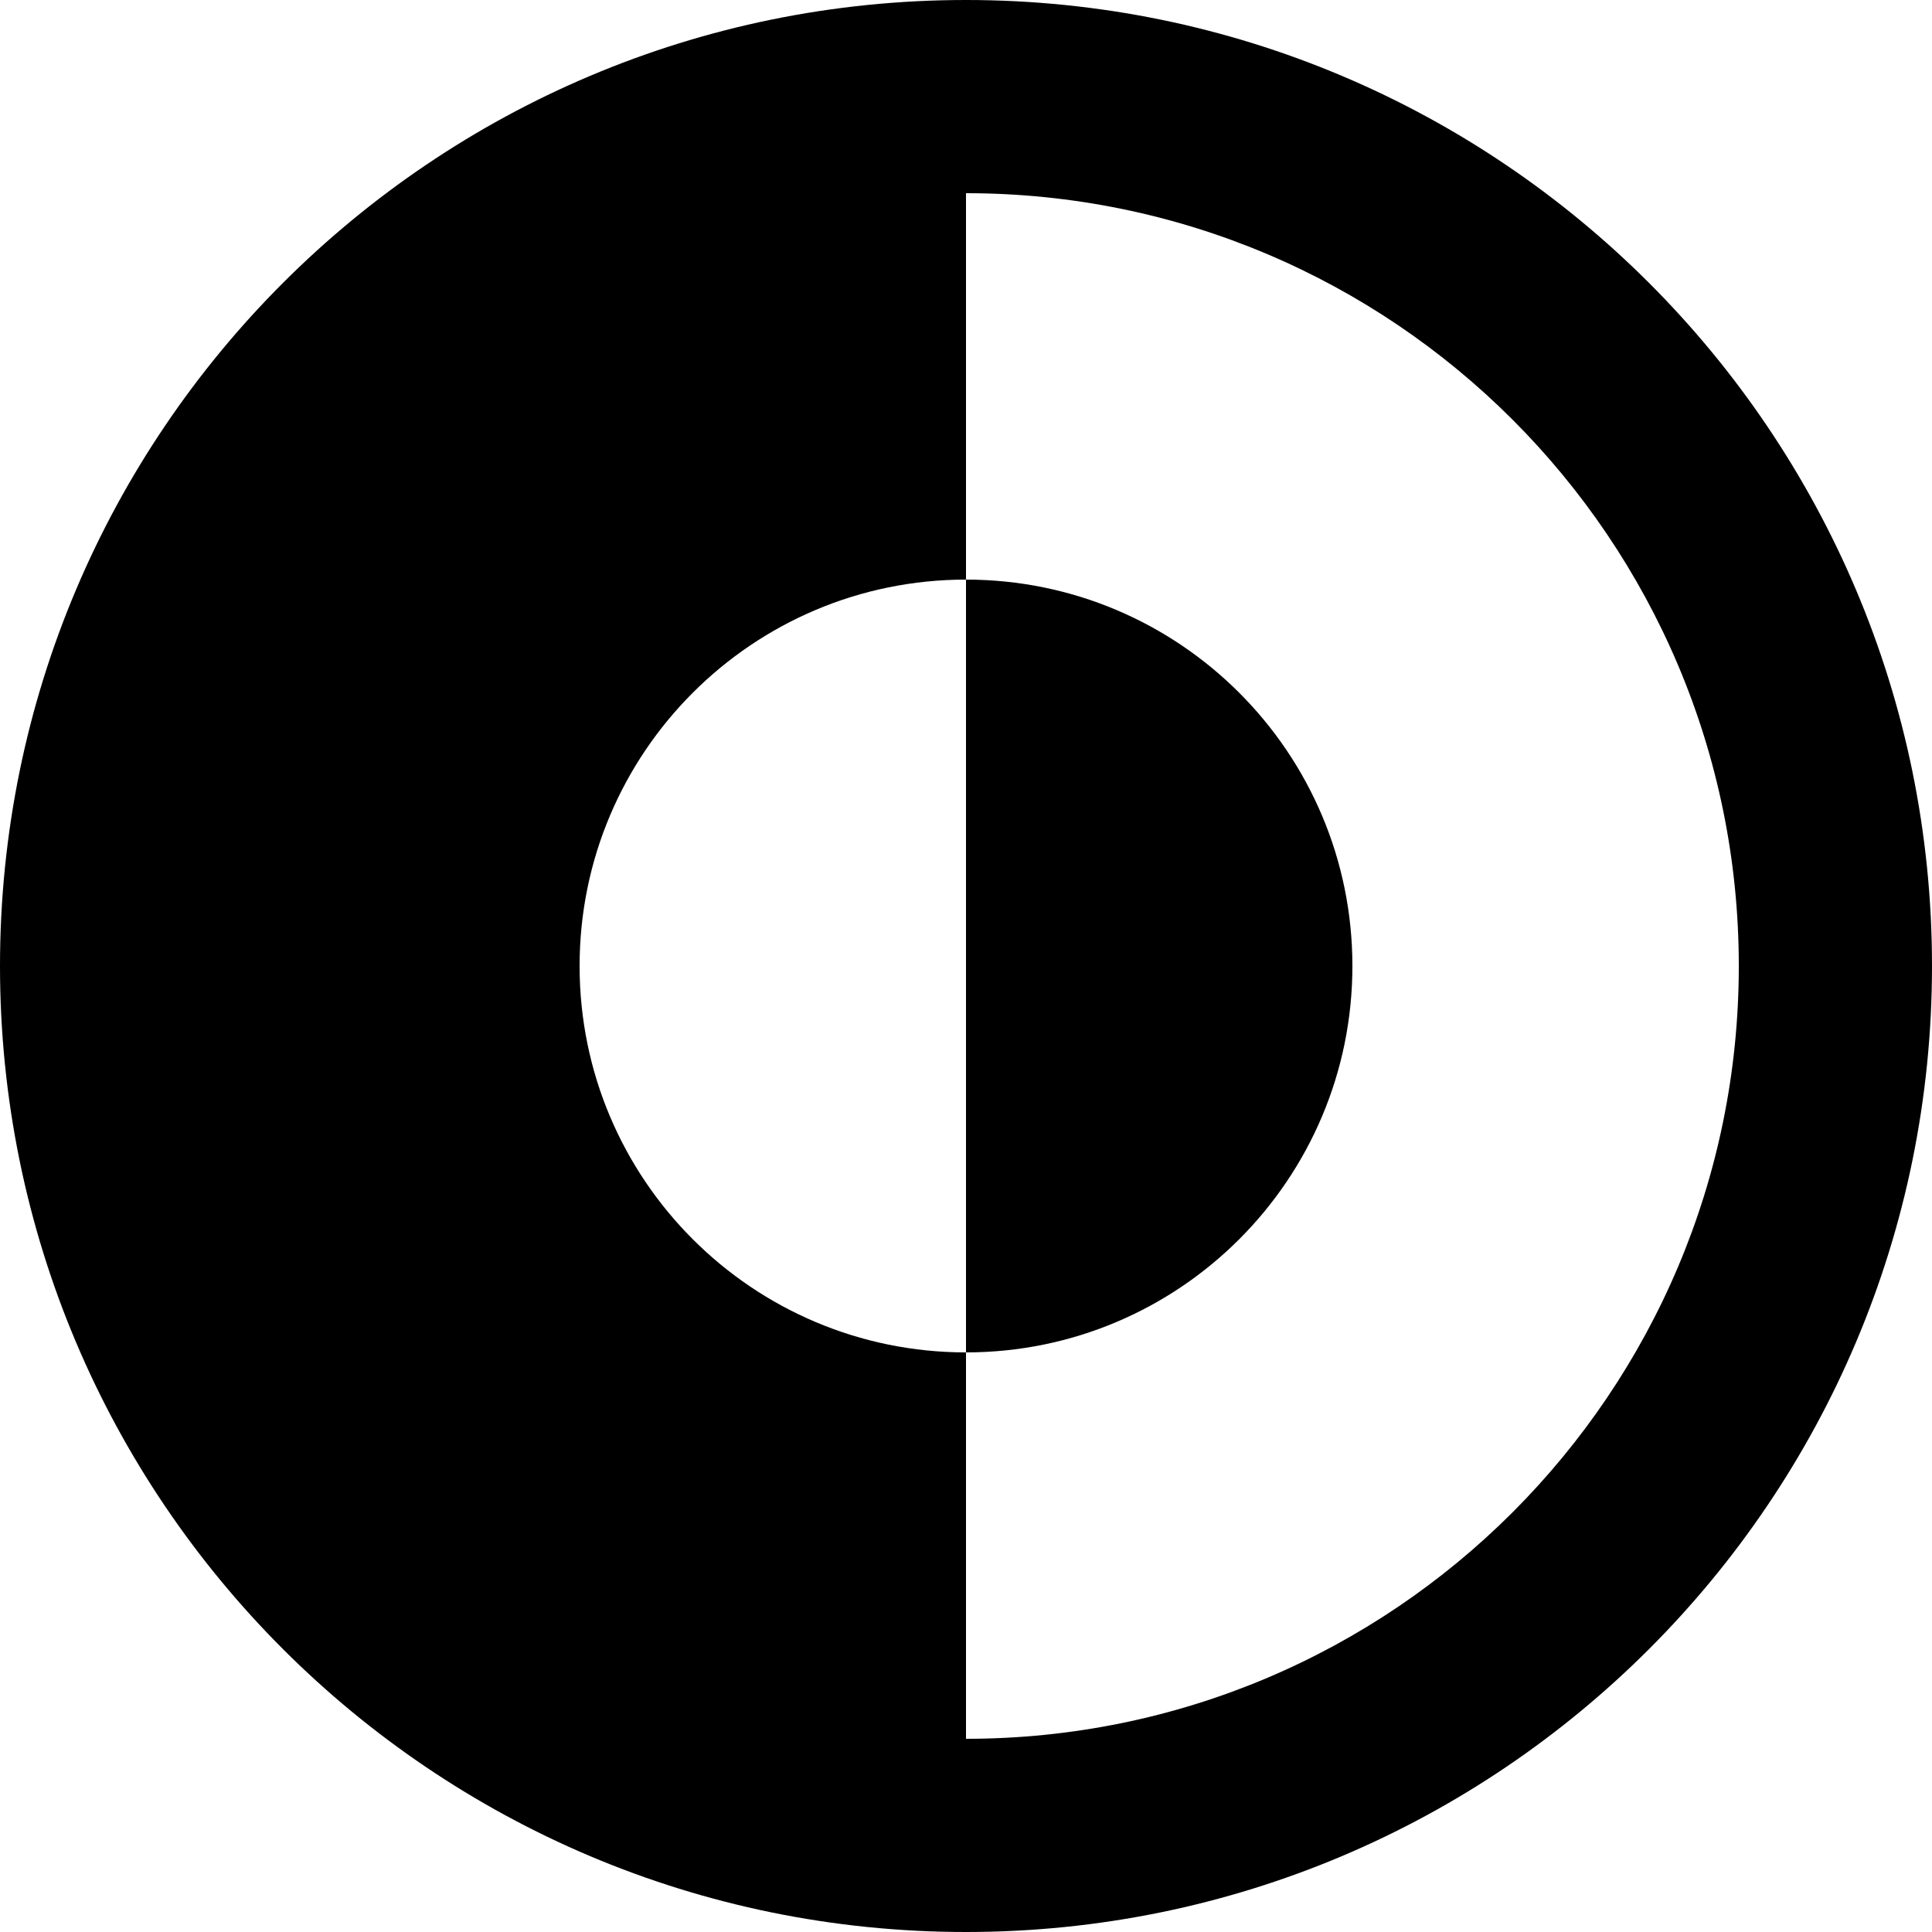 <?xml version="1.0" encoding="UTF-8" standalone="no"?><!DOCTYPE svg PUBLIC "-//W3C//DTD SVG 1.1//EN" "http://www.w3.org/Graphics/SVG/1.1/DTD/svg11.dtd"><svg width="100%" height="100%" viewBox="0 0 100 100" version="1.1" xmlns="http://www.w3.org/2000/svg" xmlns:xlink="http://www.w3.org/1999/xlink" xml:space="preserve" xmlns:serif="http://www.serif.com/" style="fill-rule:evenodd;clip-rule:evenodd;stroke-linejoin:round;stroke-miterlimit:2;"><path d="M50,70c11.046,0 20,-8.954 20,-20c0,-11.046 -8.954,-20 -20,-20l0,40Z" style="fill-rule:nonzero;"/><path d="M50,0c-27.614,0 -50,22.386 -50,50c0,27.614 22.386,50 50,50c27.614,0 50,-22.386 50,-50c0,-27.614 -22.386,-50 -50,-50Zm0,10l0,20c-11.046,0 -20,8.954 -20,20c0,11.046 8.954,20 20,20l0,20c22.091,0 40,-17.909 40,-40c0,-22.091 -17.909,-40 -40,-40Z"/></svg>
